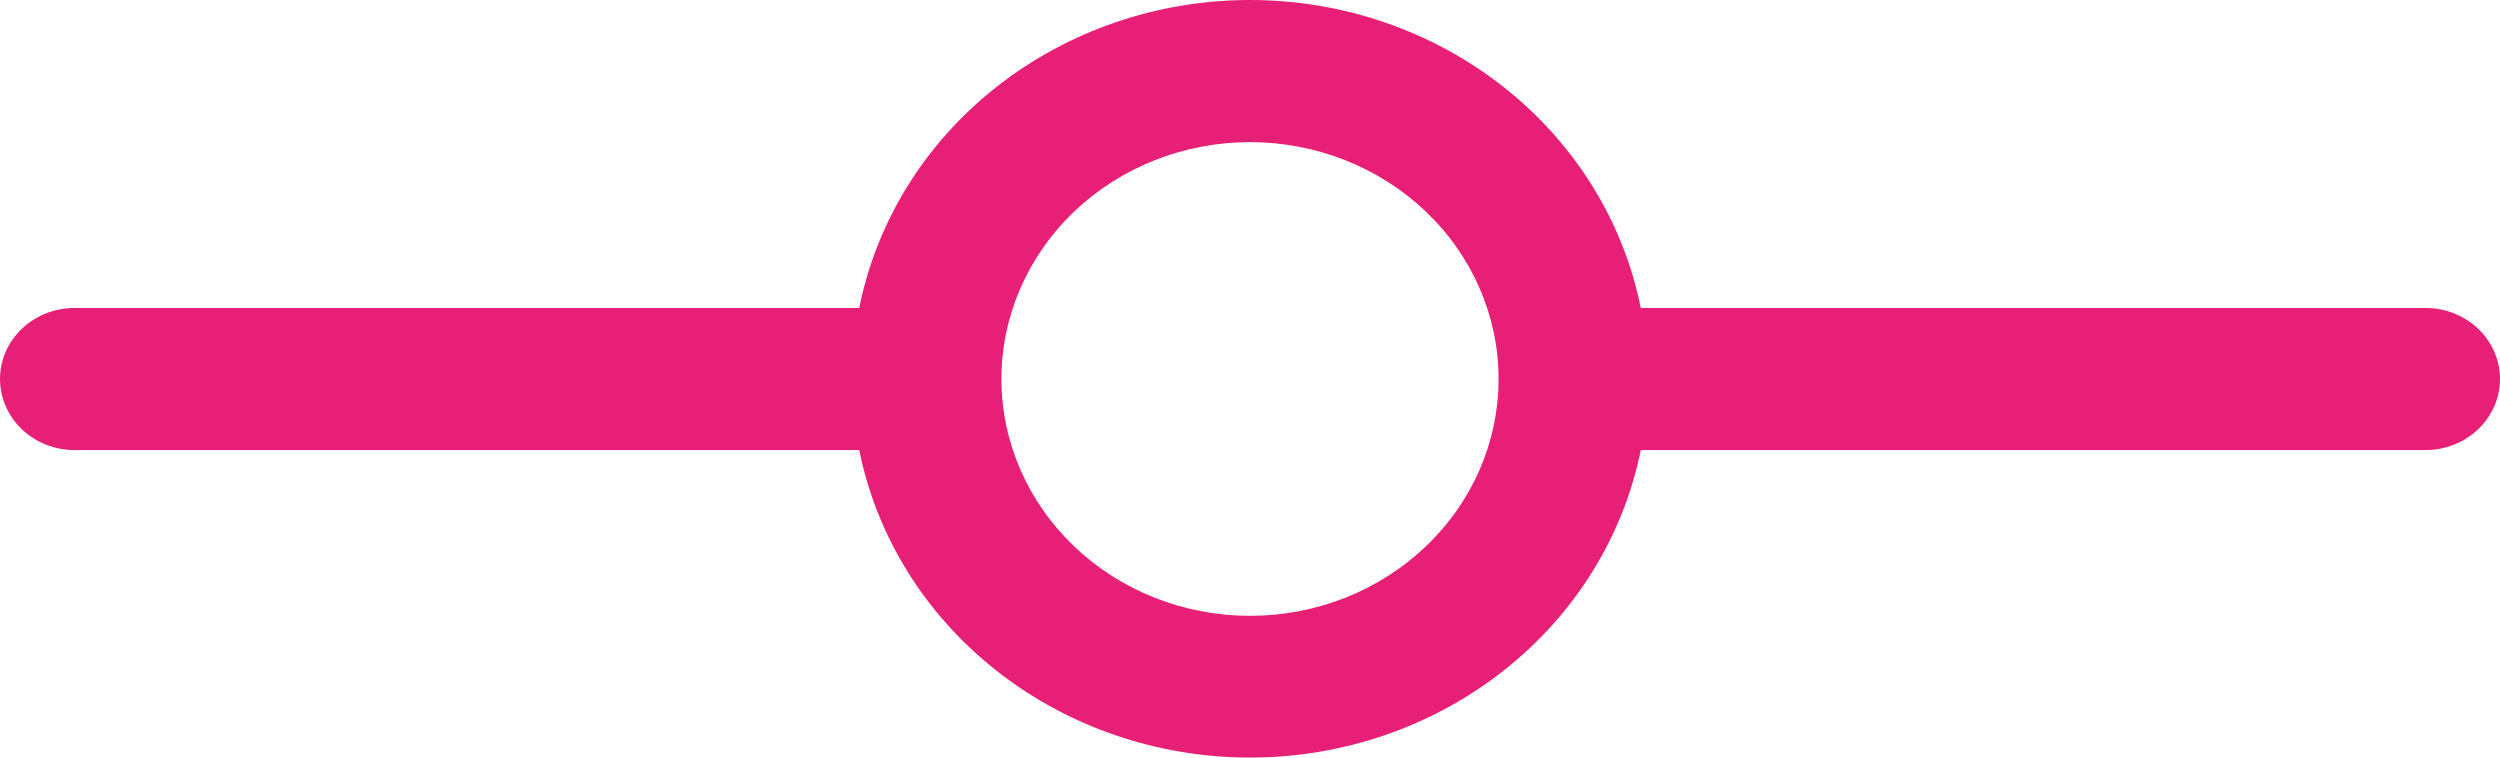 <svg width="33" height="10" viewBox="0 0 33 10" fill="none" xmlns="http://www.w3.org/2000/svg">
<path fill-rule="evenodd" clip-rule="evenodd" d="M19.781 5.003C19.781 5.832 19.436 6.627 18.82 7.213C18.205 7.8 17.37 8.129 16.5 8.129C15.63 8.129 14.795 7.8 14.18 7.213C13.565 6.627 13.219 5.832 13.219 5.003C13.219 4.174 13.565 3.378 14.18 2.792C14.795 2.206 15.63 1.876 16.5 1.876C17.37 1.876 18.205 2.206 18.82 2.792C19.436 3.378 19.781 4.174 19.781 5.003ZM21.658 5.941C21.428 7.083 20.787 8.113 19.845 8.854C18.904 9.595 17.721 10 16.5 10C15.279 10 14.096 9.595 13.155 8.854C12.213 8.113 11.572 7.083 11.342 5.941H0.984C0.723 5.941 0.473 5.842 0.288 5.666C0.104 5.49 0 5.251 0 5.003C0 4.754 0.104 4.515 0.288 4.34C0.473 4.164 0.723 4.065 0.984 4.065H11.342C11.571 2.921 12.211 1.89 13.153 1.148C14.095 0.406 15.278 0 16.5 0C17.722 0 18.905 0.406 19.847 1.148C20.788 1.89 21.429 2.921 21.658 4.065H32.016C32.277 4.065 32.527 4.164 32.712 4.34C32.896 4.515 33 4.754 33 5.003C33 5.251 32.896 5.49 32.712 5.666C32.527 5.842 32.277 5.941 32.016 5.941H21.658Z" fill="#E81F76"/>
</svg>
